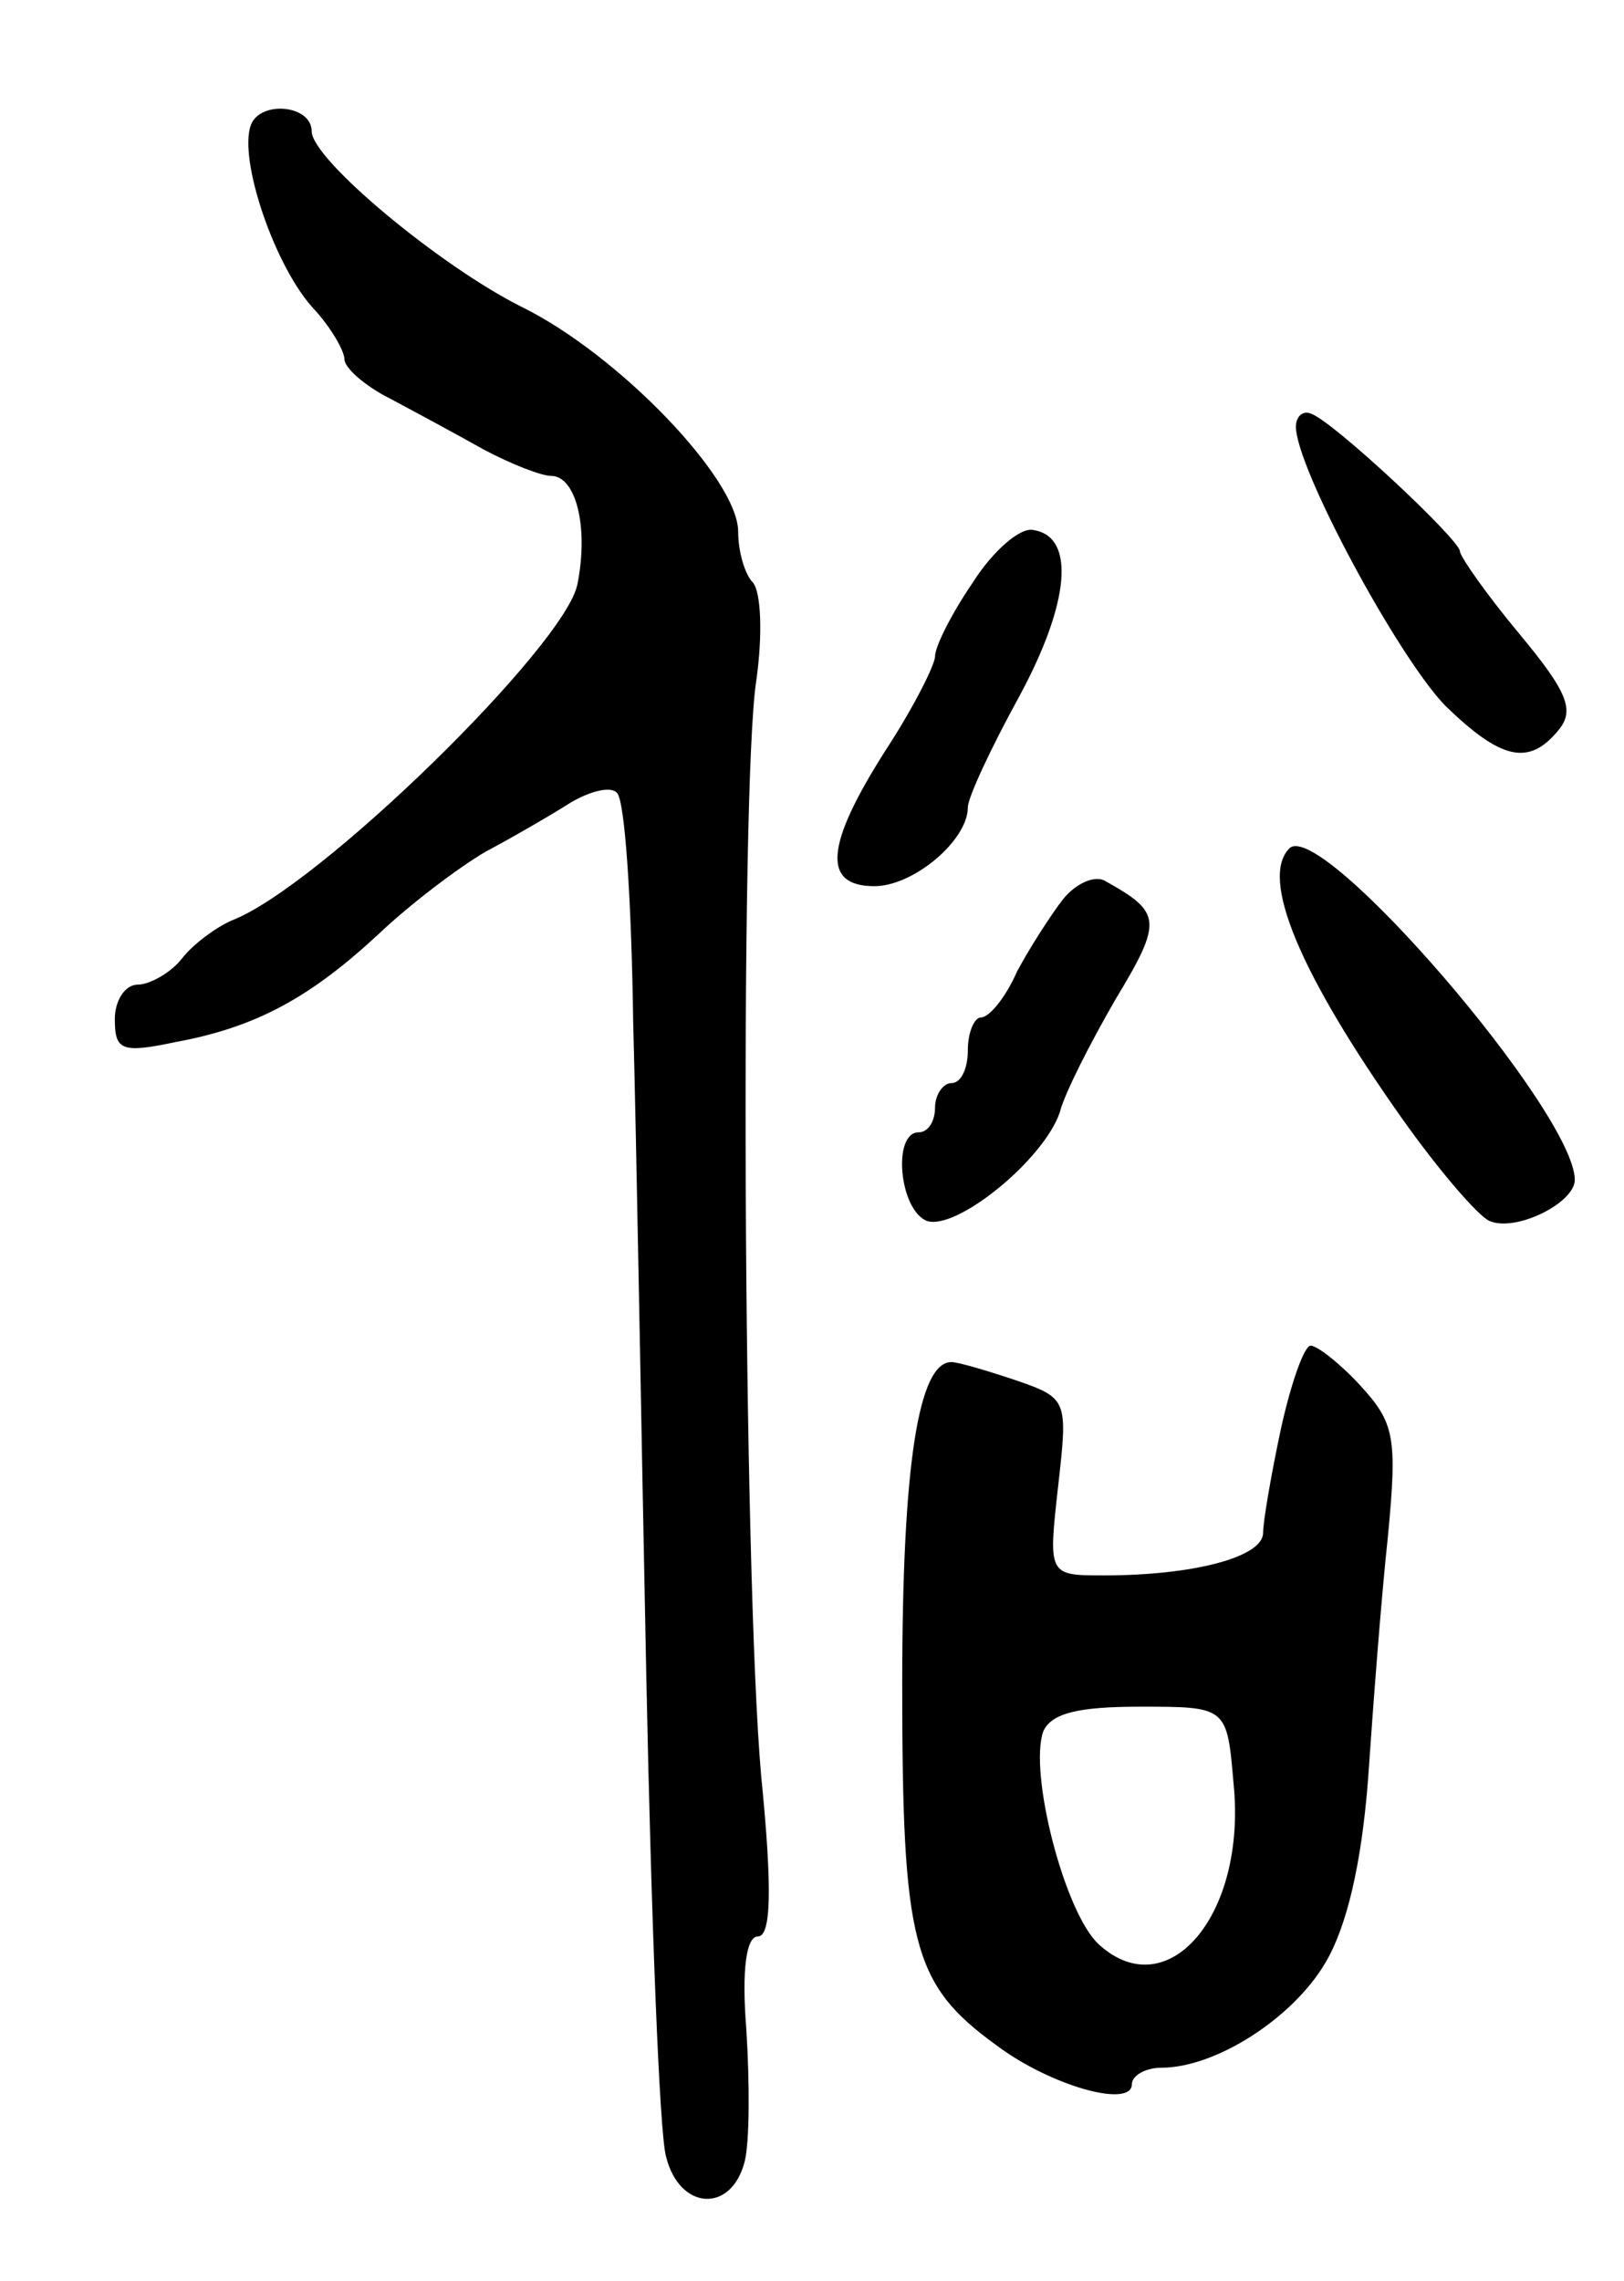 <svg version="1.0" xmlns="http://www.w3.org/2000/svg"
 width="99pt" height="139pt" viewBox="0 0 99 139"
 preserveAspectRatio="xMidYMid meet">
<g transform="translate(0,139) scale(0.1,-0.1)"
fill="#000000" stroke="none">
<path d="M153 1314 c-8 -21 15 -88 39 -113 10 -11 18 -25 18 -30 0 -5 12 -16
28 -24 15 -8 41 -22 57 -31 17 -9 35 -16 41 -16 15 0 23 -31 16 -66 -7 -37
-158 -185 -211 -205 -9 -4 -23 -14 -30 -23 -7 -9 -20 -16 -27 -16 -8 0 -14
-10 -14 -21 0 -19 4 -21 37 -14 49 9 82 27 124 66 19 18 48 40 65 50 17 9 41
23 52 30 12 7 24 10 28 6 5 -4 9 -67 10 -140 2 -72 5 -252 8 -399 3 -147 8
-278 12 -292 8 -33 40 -35 48 -3 3 12 3 48 1 80 -3 37 0 57 7 57 8 0 9 28 2
98 -11 125 -13 602 -3 667 4 28 3 54 -2 60 -5 5 -9 19 -9 31 0 32 -73 108
-132 137 -50 25 -128 90 -128 107 0 16 -31 19 -37 4z"/>
<path d="M790 1130 c0 -25 62 -140 91 -170 34 -33 51 -37 69 -15 10 12 6 23
-24 59 -20 24 -36 47 -36 50 0 7 -78 80 -91 84 -5 2 -9 -2 -9 -8z"/>
<path d="M593 1035 c-13 -19 -23 -39 -23 -45 0 -5 -13 -31 -30 -57 -37 -58
-39 -83 -7 -83 24 0 57 28 57 48 0 6 14 36 31 67 31 57 35 98 9 102 -8 2 -25
-13 -37 -32z"/>
<path d="M786 873 c-18 -18 6 -76 69 -165 22 -31 46 -59 53 -62 16 -7 52 11
52 25 0 41 -155 221 -174 202z"/>
<path d="M648 842 c-7 -9 -20 -29 -28 -44 -7 -16 -17 -28 -22 -28 -4 0 -8 -9
-8 -20 0 -11 -4 -20 -10 -20 -5 0 -10 -7 -10 -15 0 -8 -4 -15 -10 -15 -16 0
-12 -47 5 -54 18 -6 71 37 81 66 3 12 19 43 34 69 29 48 28 53 -6 72 -6 4 -18
-1 -26 -11z"/>
<path d="M781 520 c-6 -28 -11 -57 -11 -64 0 -15 -43 -26 -97 -26 -34 0 -34 0
-28 54 6 53 6 54 -26 65 -18 6 -35 11 -39 11 -20 0 -30 -62 -30 -196 0 -158 6
-183 57 -220 33 -25 83 -39 83 -24 0 5 8 10 18 10 33 0 80 30 100 64 13 22 22
60 26 112 3 44 8 110 12 147 6 62 4 70 -17 93 -12 13 -26 24 -30 24 -4 0 -12
-23 -18 -50z m-29 -217 c8 -80 -40 -136 -82 -98 -21 19 -43 105 -34 130 5 11
21 15 59 15 53 0 53 0 57 -47z"/>
</g>
</svg>
